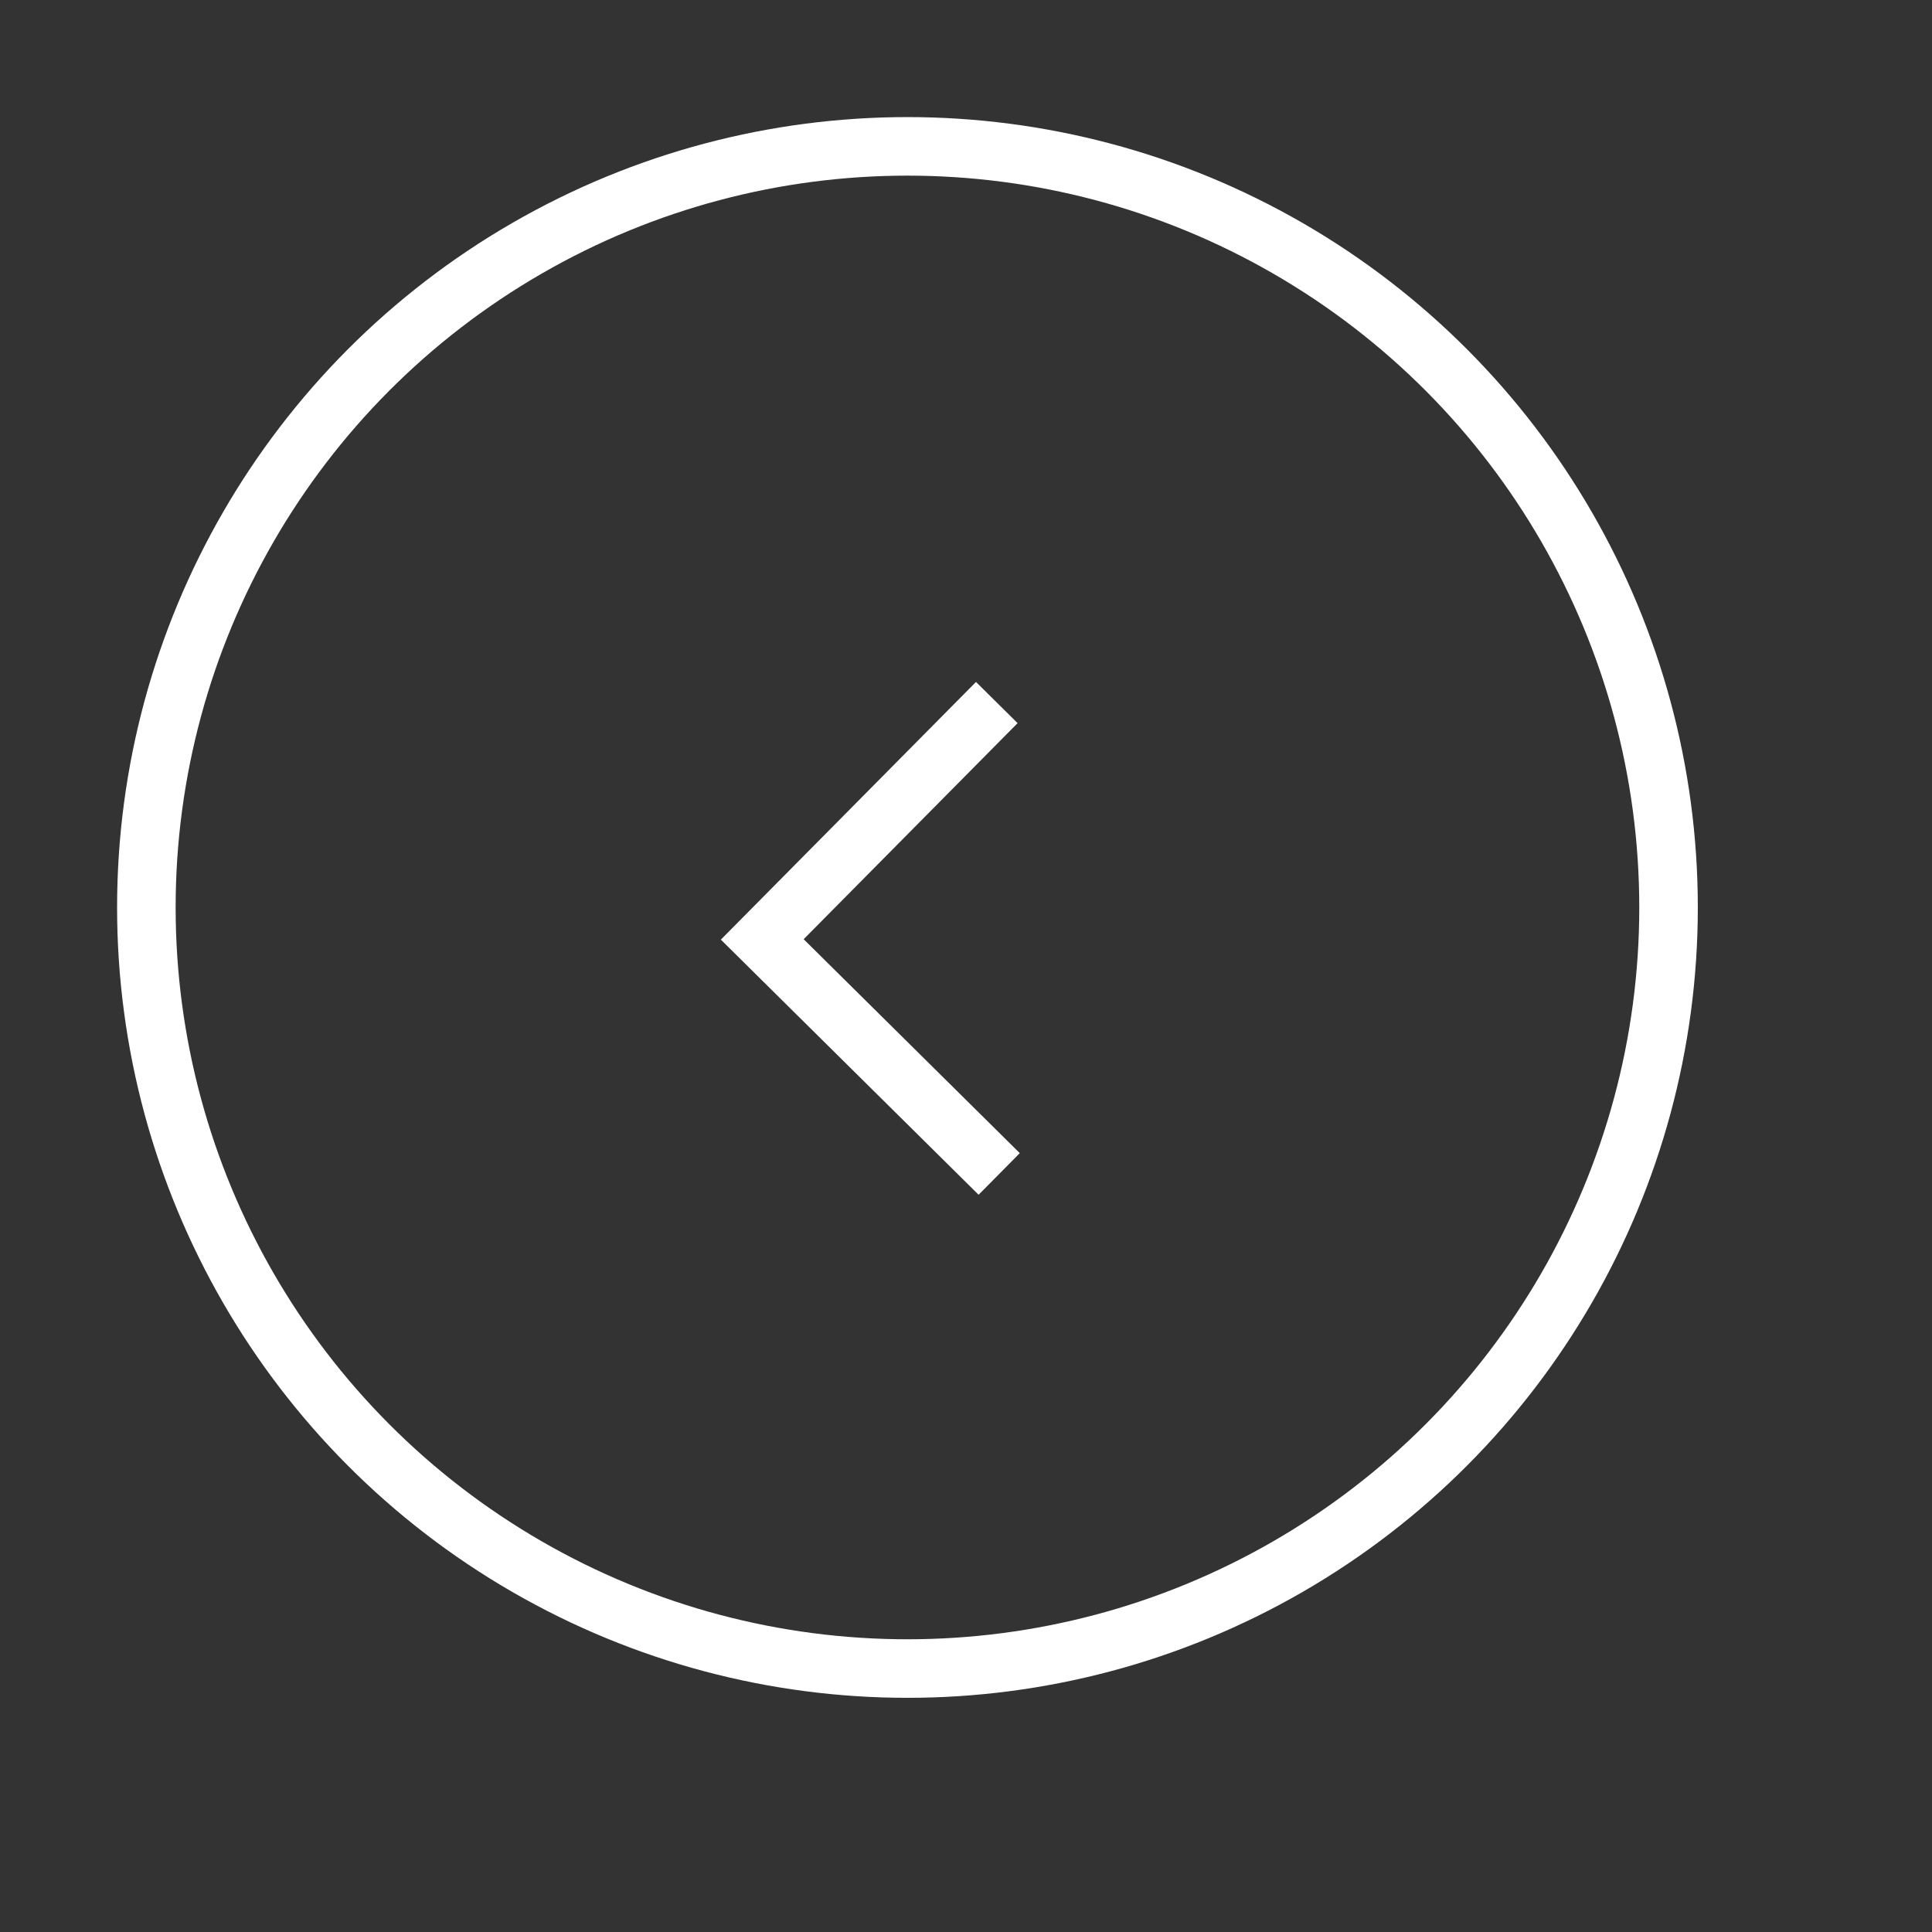 <svg width='33' height='33' viewBox='0 0 33 33' fill='none' xmlns='http://www.w3.org/2000/svg'><rect x="0" y="0" width="33" height="33" fill="#333333" stroke="none"/><circle cx='15.5' cy='15.5' r='13' stroke='white'/><path d='M17.026 12L13.02 16.046L17.067 20.052' stroke='white'/></svg>